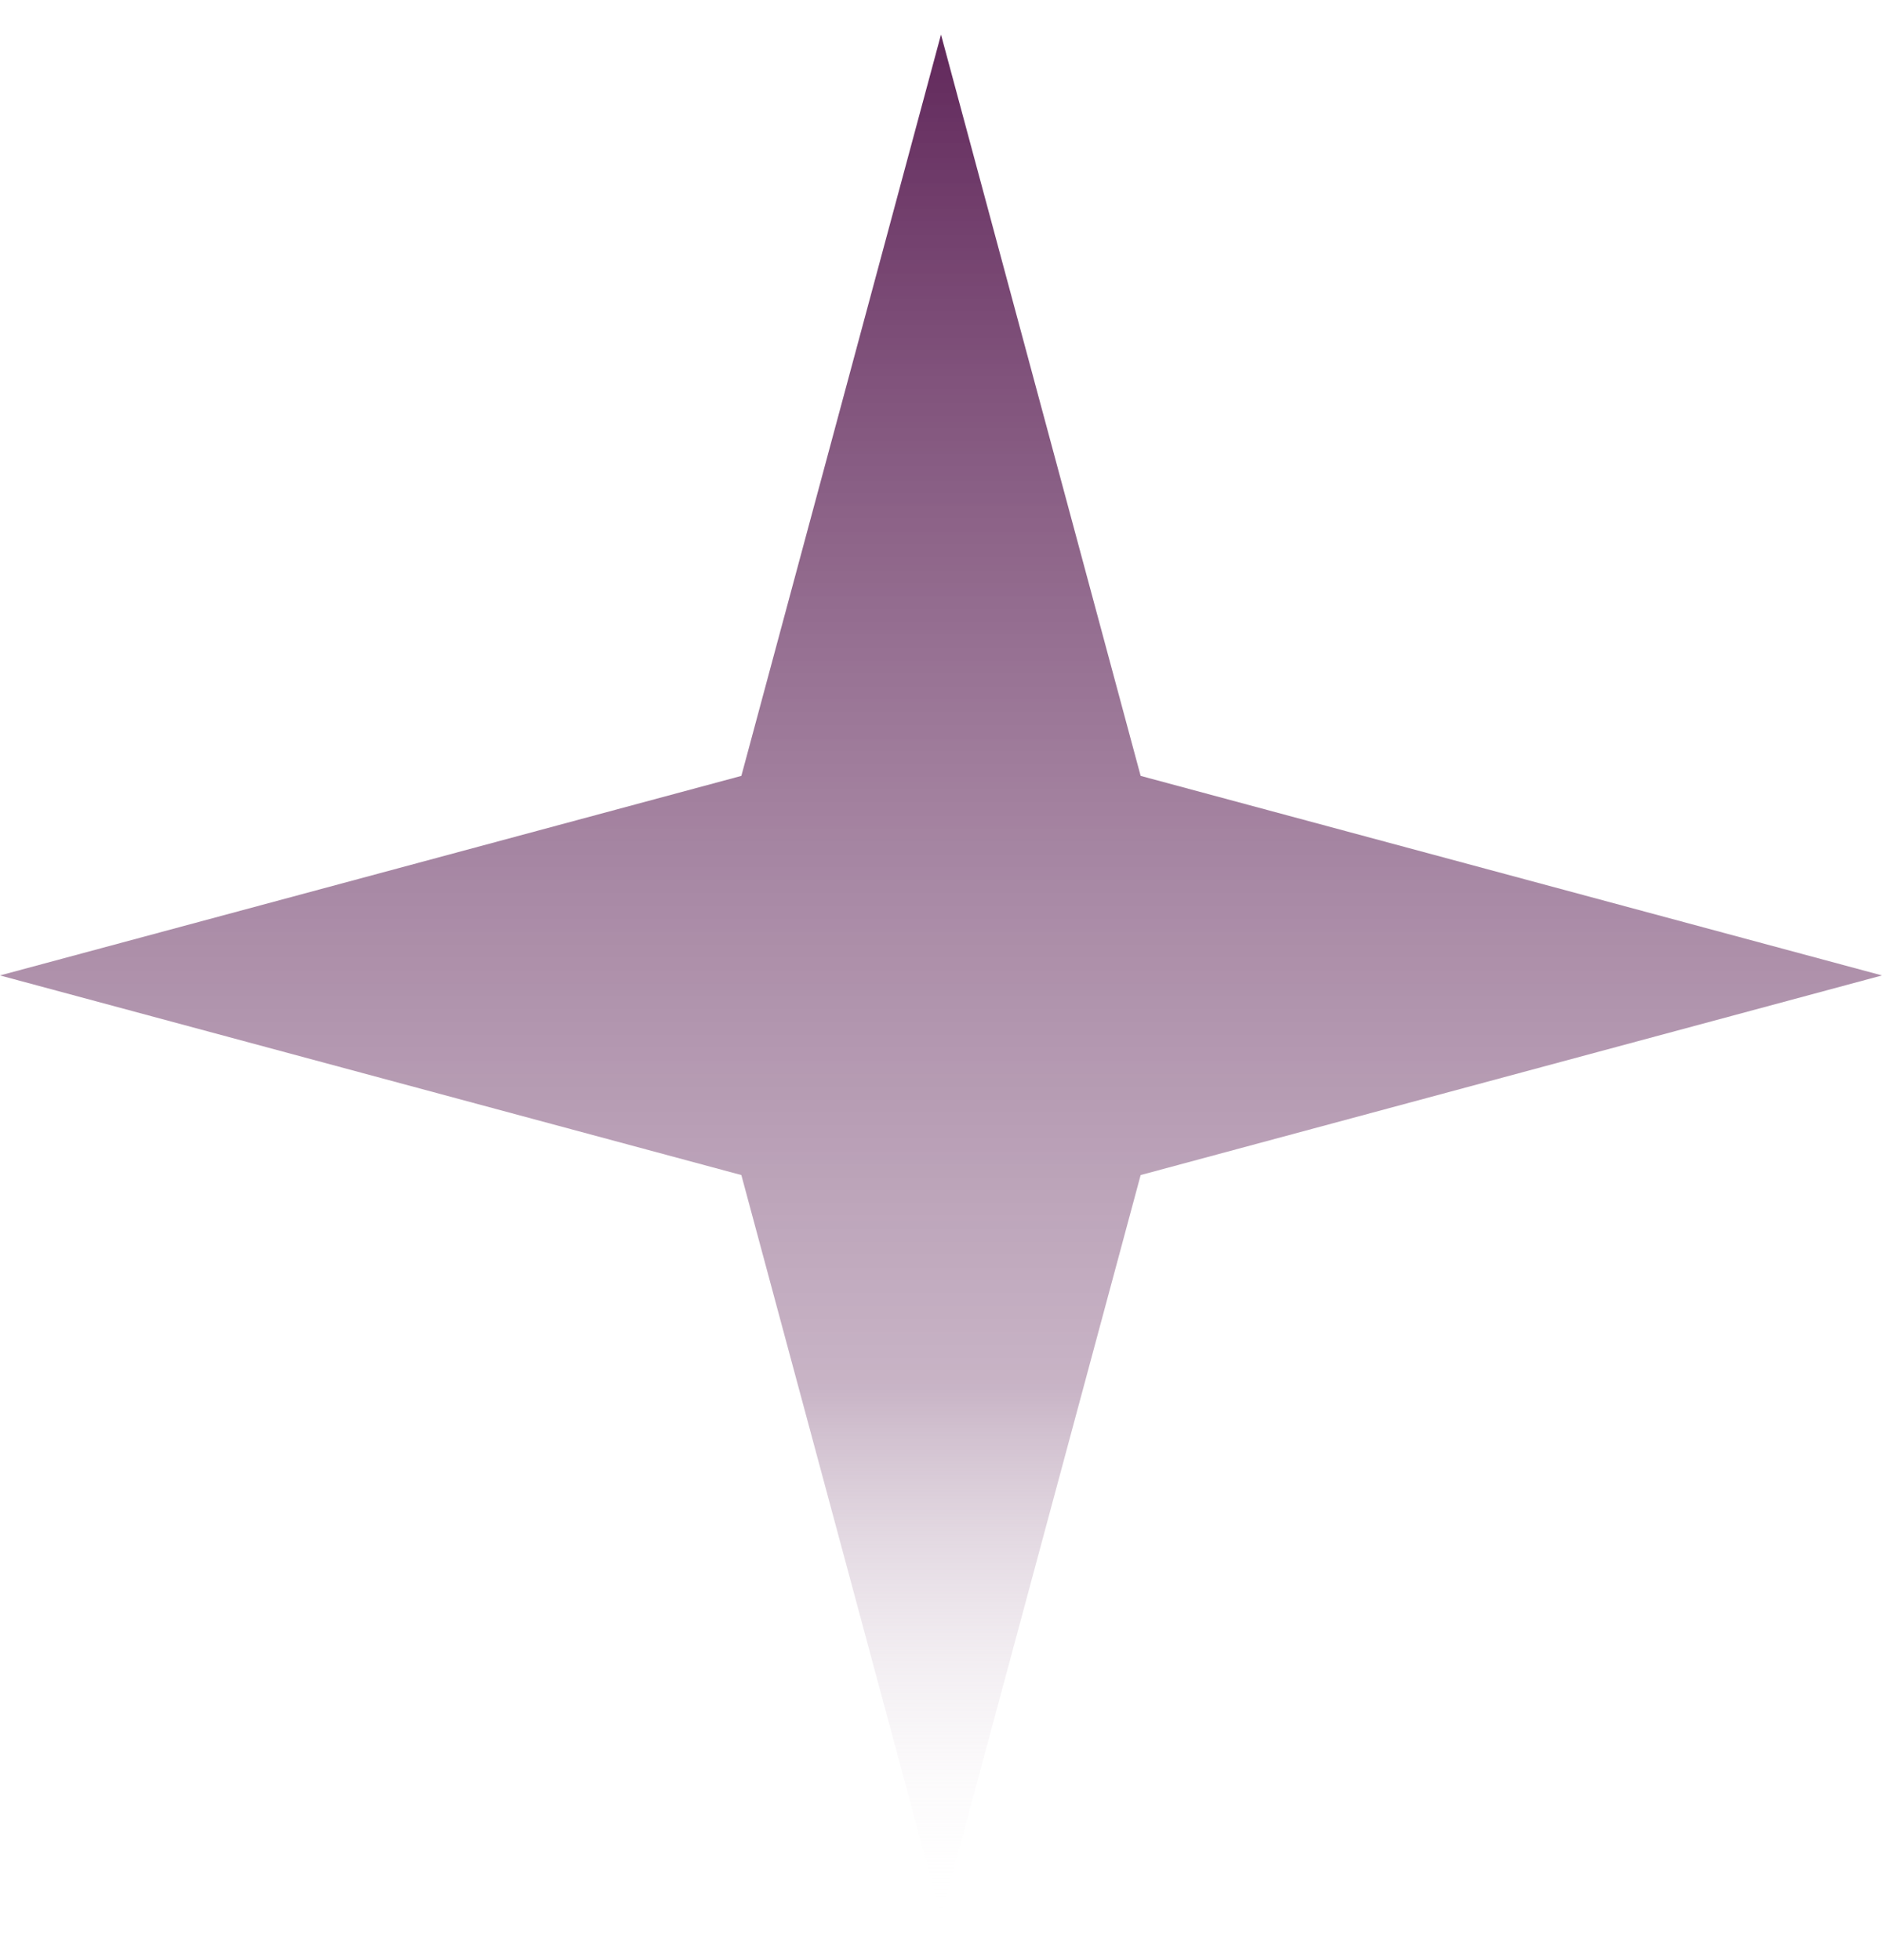 <svg width="24" height="25" viewBox="0 0 24 25" fill="none" xmlns="http://www.w3.org/2000/svg">
<path d="M12 0.441L14.546 9.896L24 12.441L14.546 14.987L12 24.441L9.454 14.987L0 12.441L9.454 9.896L12 0.441Z" fill="url(#paint0_linear_582_648)"/>
<defs>
<linearGradient id="paint0_linear_582_648" x1="12" y1="0.441" x2="12" y2="24.441" gradientUnits="userSpaceOnUse">
<stop stop-color="#61285B"/>
<stop offset="0.719" stop-color="#A2809E" stop-opacity="0.589"/>
<stop offset="1" stop-color="white" stop-opacity="0"/>
</linearGradient>
</defs>
</svg>
